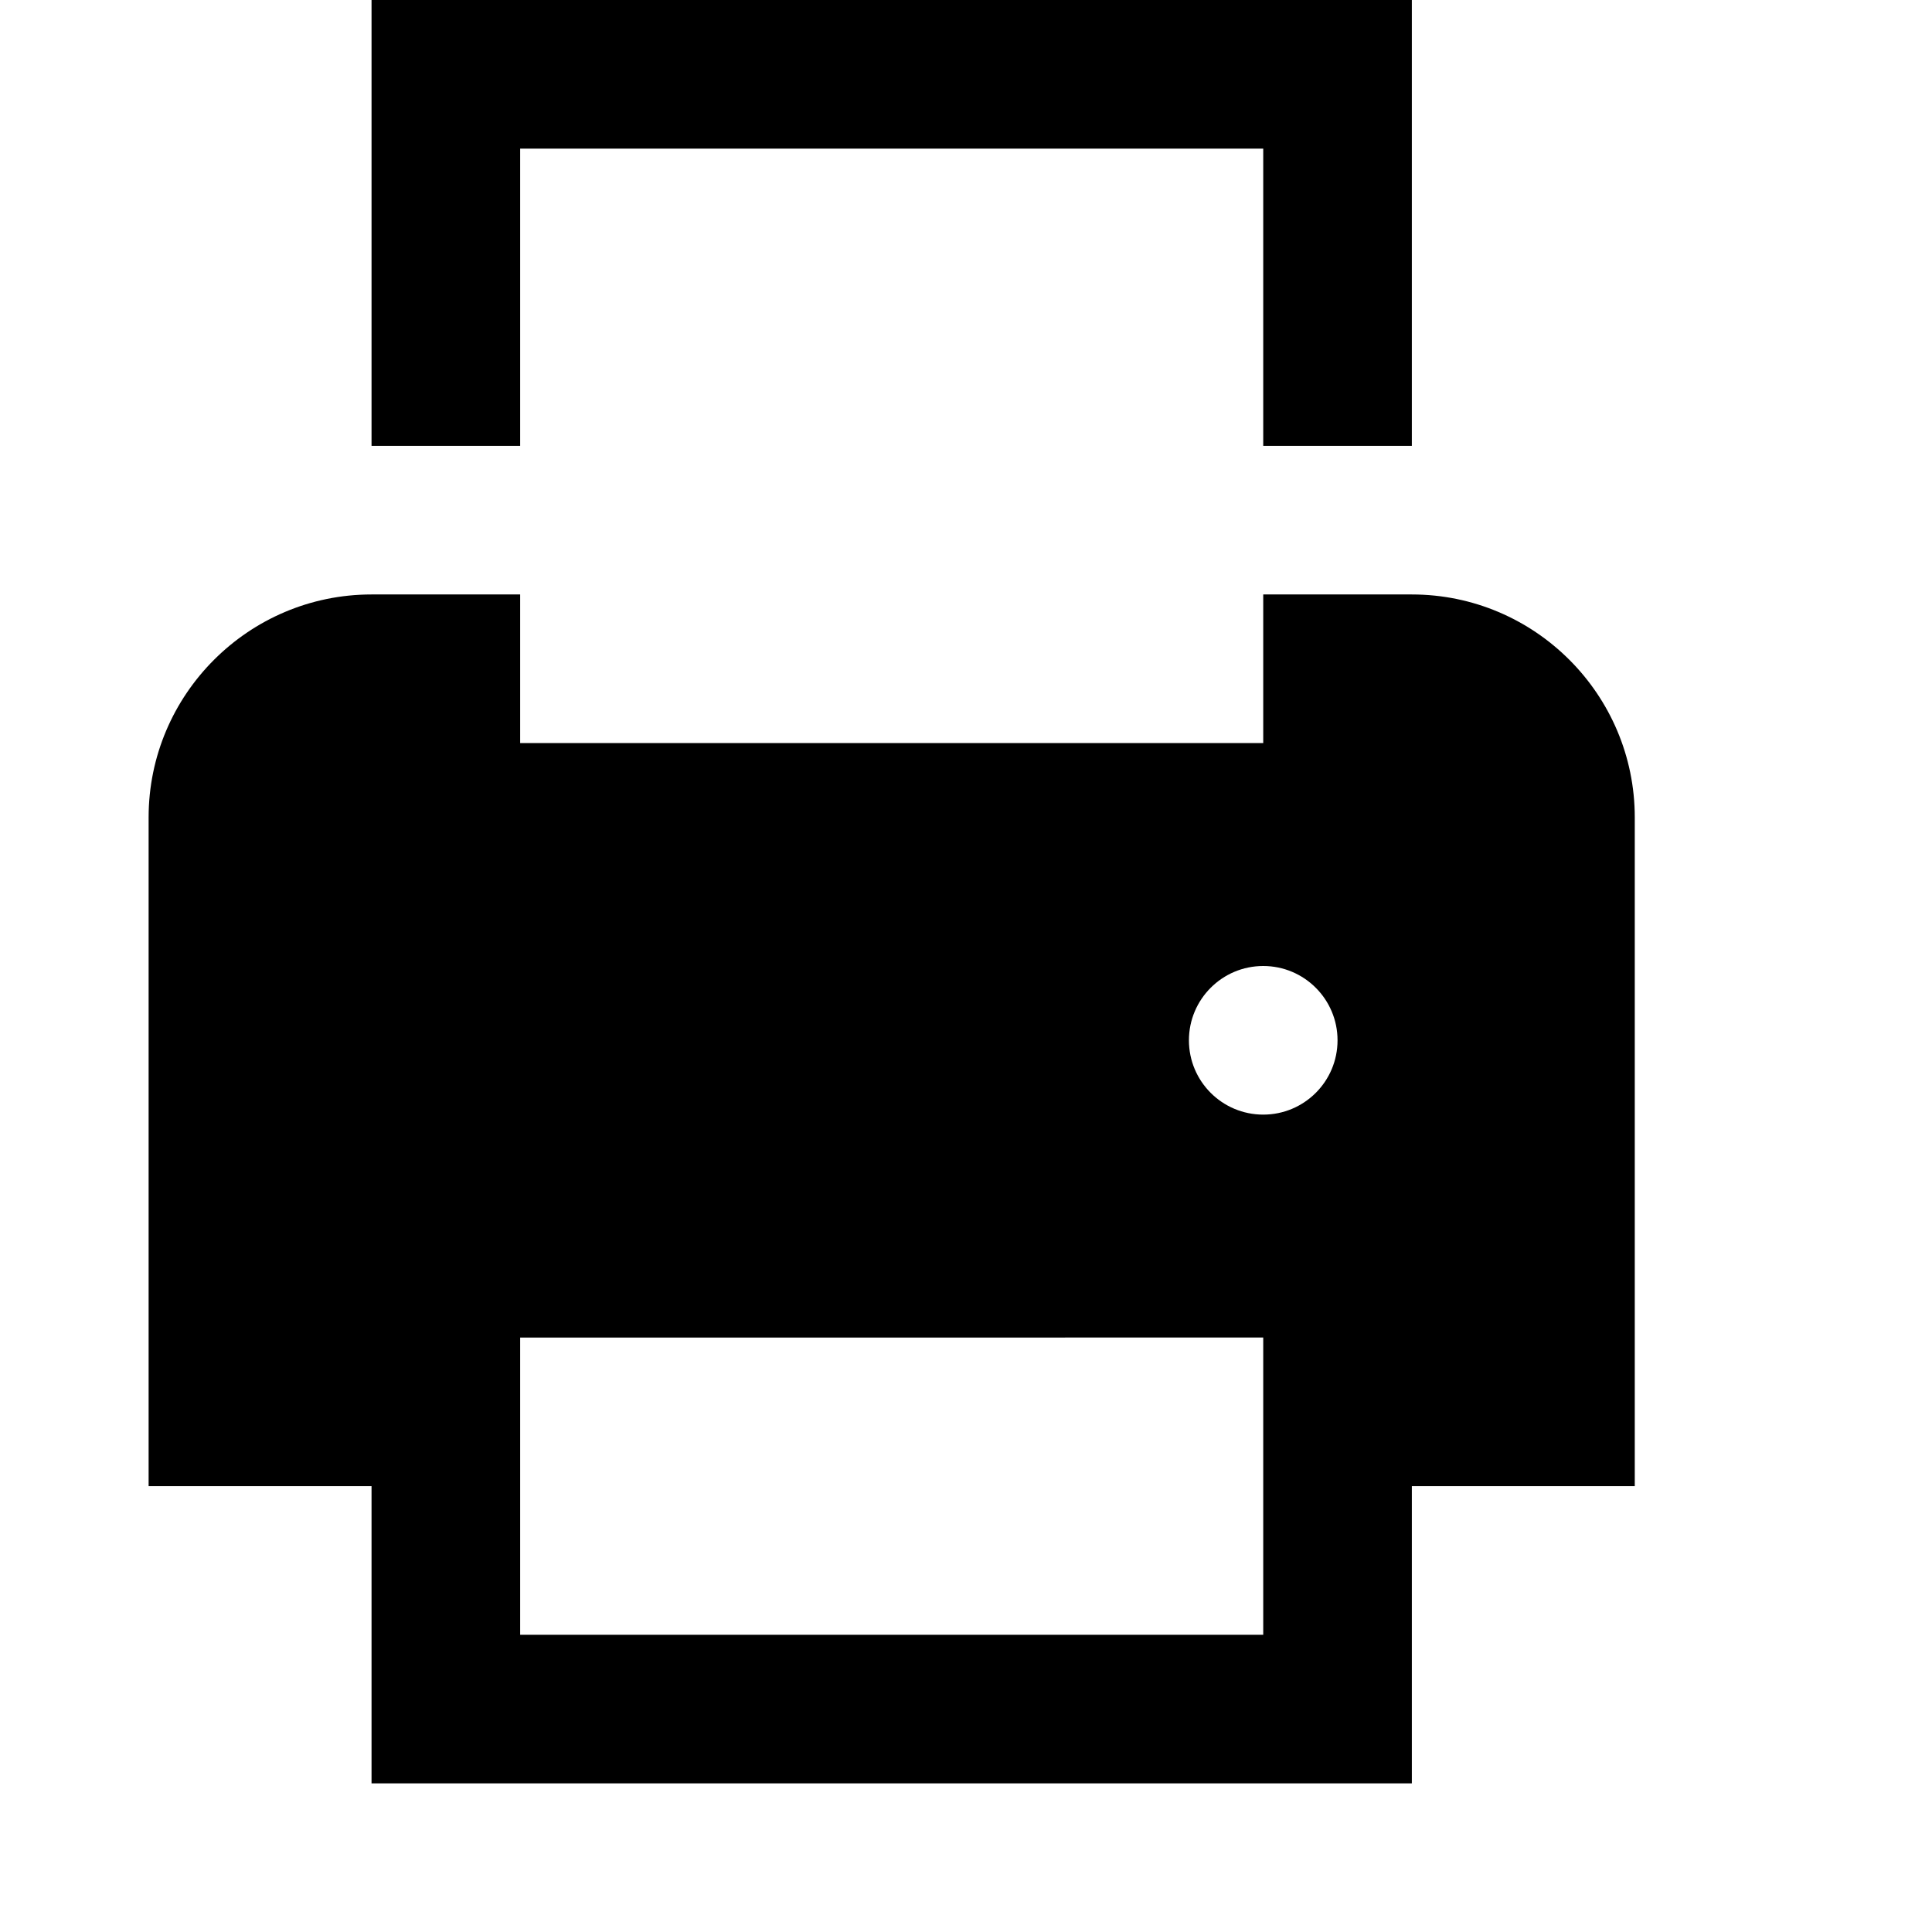 <svg viewBox="0 0 2080 2080" version="1.1" xmlns="http://www.w3.org/2000/svg" height="26pt" width="26pt">
    <path d="M1440 1120c0-44.16-35.84-80-80-80s-80 35.84-80 80c0 44.24 35.84 80 80 80s80-35.76 80-80zm-880 640h800v-320H560v320zm1200-880v720h-240v320H400v-320H160V880c0-132.32 107.68-240 240-240h160v160h800V640h160c132.32 0 240 107.68 240 240zM560 480H400V0h1120v480h-160V160H560v320z" stroke="none" stroke-width="1" fill-rule="evenodd"/>
</svg>

